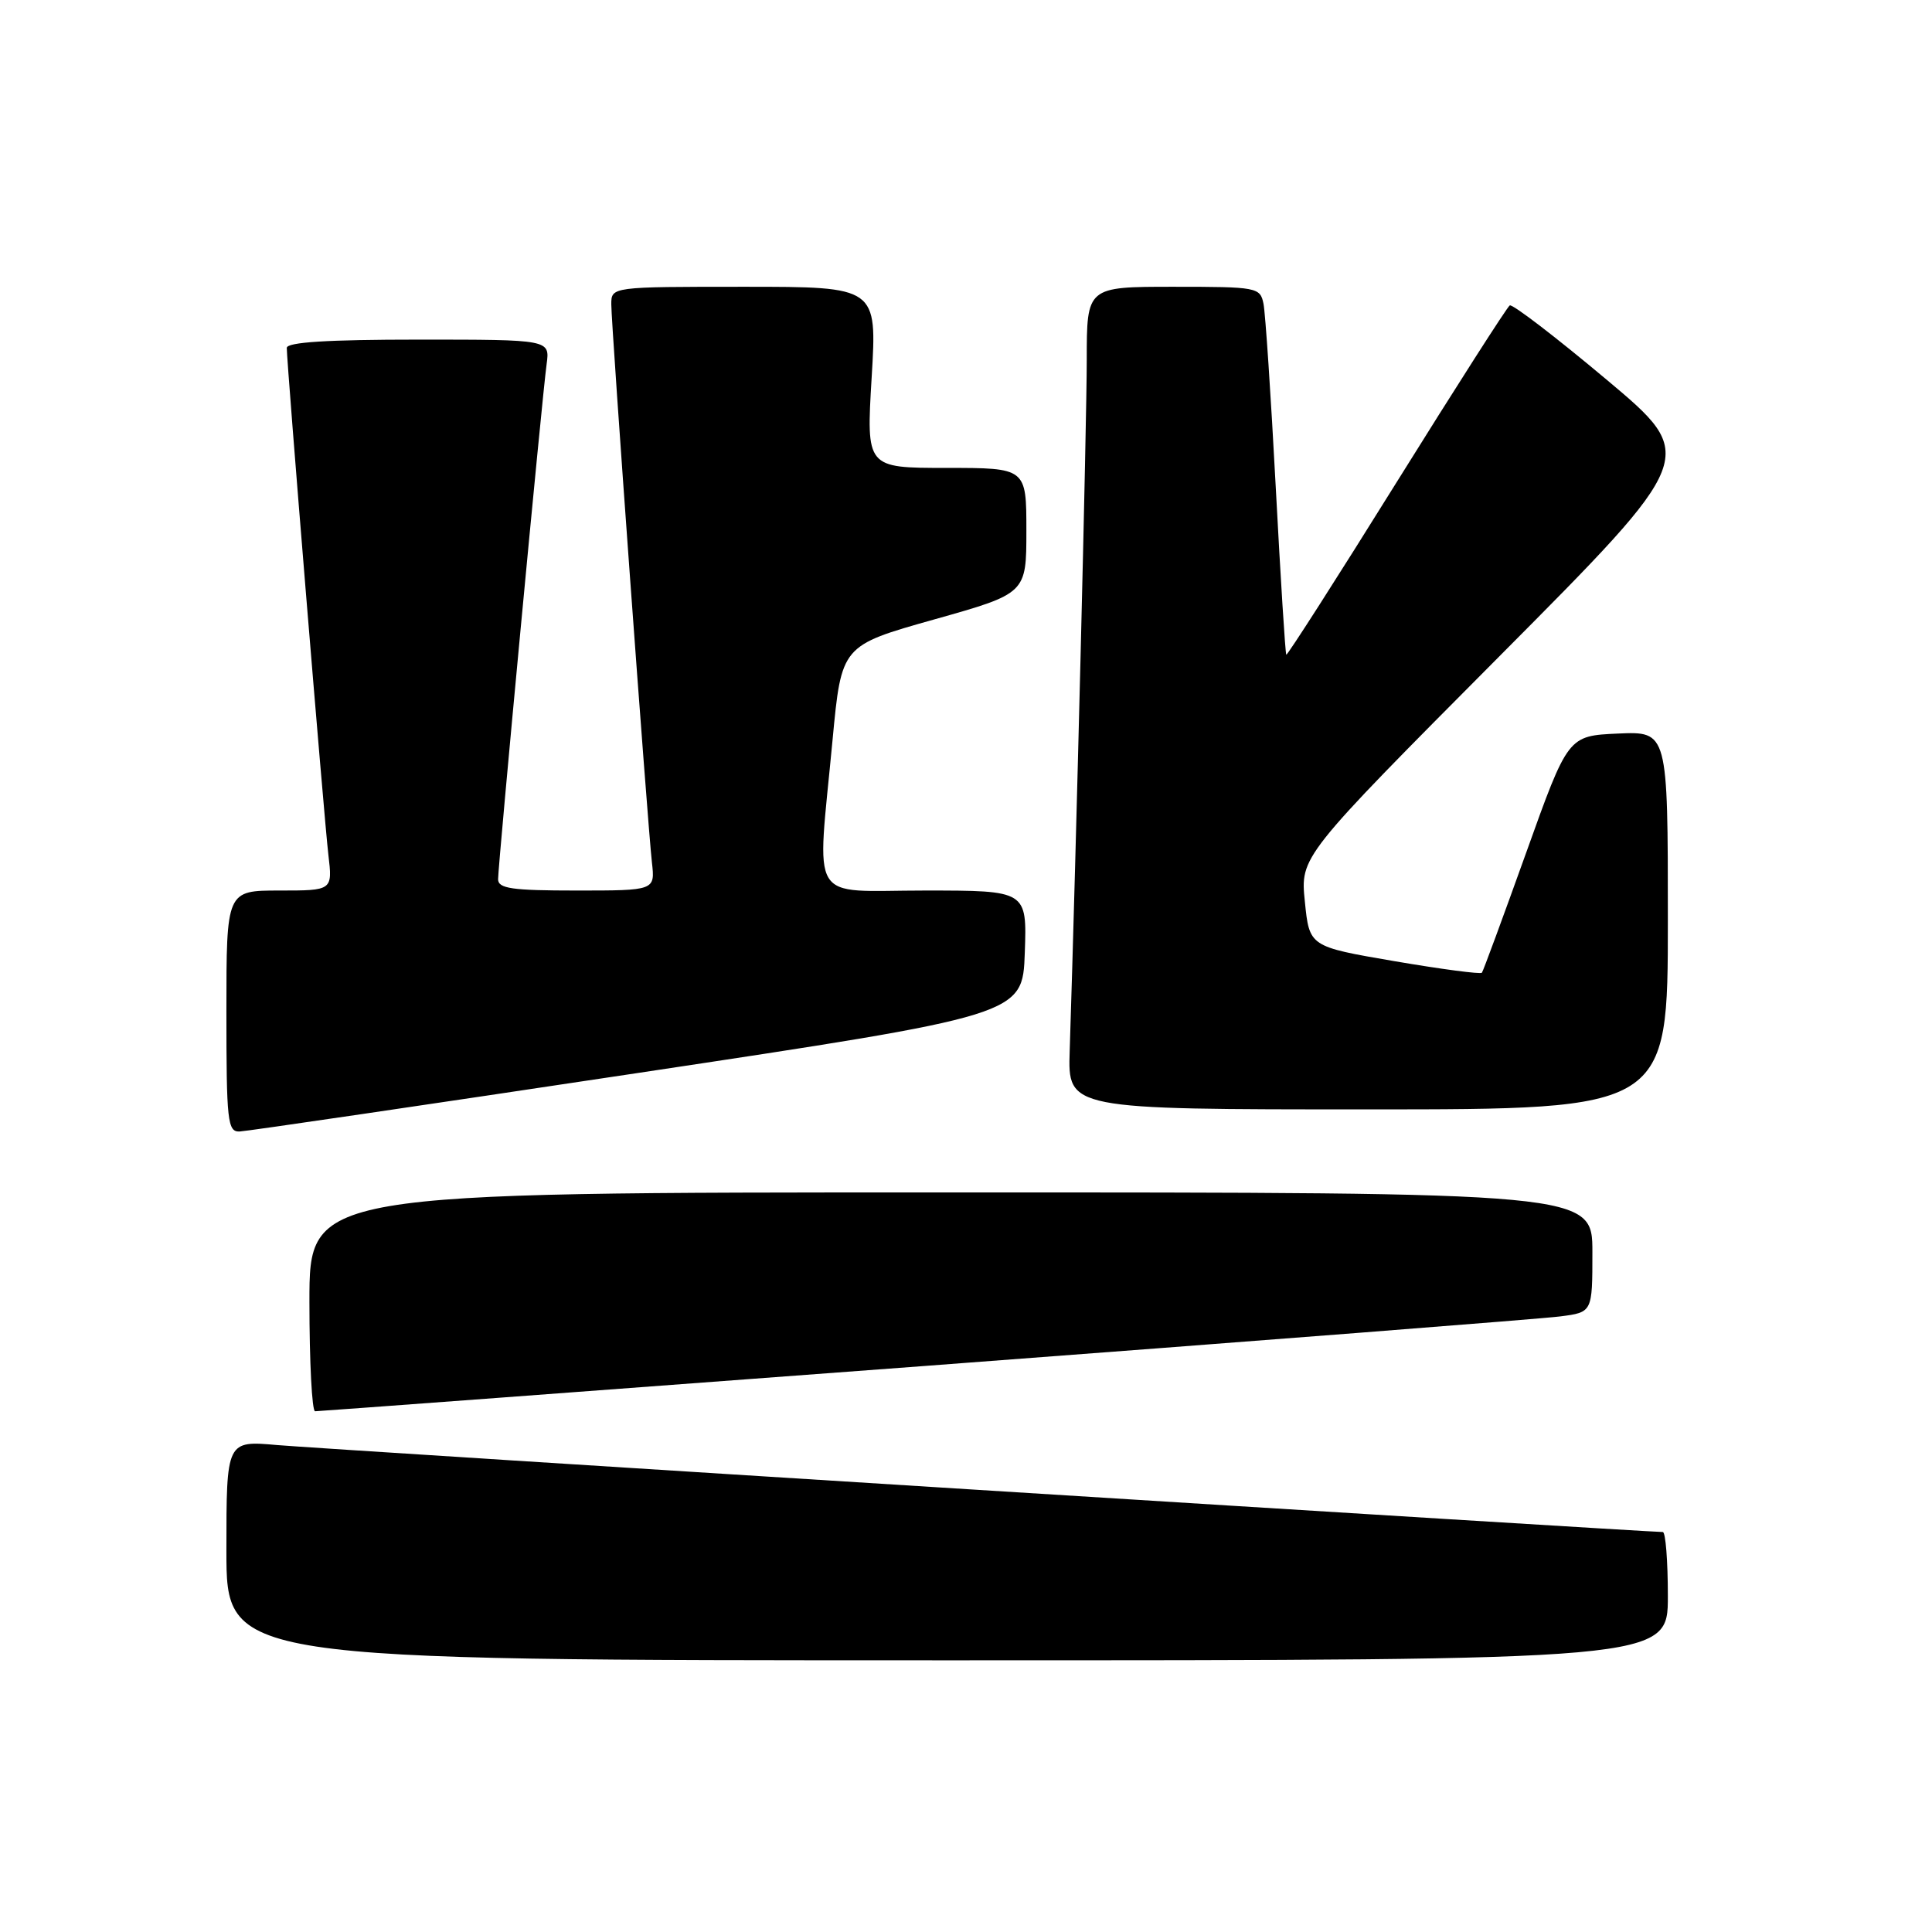 <?xml version="1.0" encoding="UTF-8" standalone="no"?>
<!DOCTYPE svg PUBLIC "-//W3C//DTD SVG 1.1//EN" "http://www.w3.org/Graphics/SVG/1.1/DTD/svg11.dtd" >
<svg xmlns="http://www.w3.org/2000/svg" xmlns:xlink="http://www.w3.org/1999/xlink" version="1.1" viewBox="0 0 256 256">
 <g >
 <path fill="currentColor"
d=" M 221.00 211.50 C 221.00 206.82 220.70 203.00 220.33 203.00 C 218.06 203.00 42.23 191.97 36.75 191.48 C 30.00 190.88 30.00 190.88 30.00 205.44 C 30.00 220.00 30.00 220.00 125.50 220.00 C 221.00 220.00 221.00 220.00 221.00 211.50 Z  M 122.50 181.00 C 166.50 177.69 204.41 174.74 206.75 174.43 C 211.00 173.88 211.00 173.88 211.00 165.94 C 211.00 158.00 211.00 158.00 126.00 158.00 C 41.00 158.00 41.00 158.00 41.00 172.50 C 41.00 180.47 41.34 187.00 41.75 187.00 C 42.16 187.00 78.50 184.30 122.50 181.00 Z  M 84.50 142.18 C 135.50 134.50 135.50 134.50 135.79 126.25 C 136.08 118.00 136.08 118.00 122.54 118.00 C 106.91 118.00 108.24 120.18 110.32 98.02 C 111.50 85.54 111.50 85.54 123.75 82.09 C 136.00 78.64 136.00 78.64 136.00 70.32 C 136.00 62.00 136.00 62.00 125.39 62.00 C 114.78 62.00 114.78 62.00 115.50 50.00 C 116.22 38.00 116.22 38.00 98.61 38.00 C 81.00 38.00 81.00 38.00 81.00 40.33 C 81.00 43.20 85.80 109.07 86.38 114.25 C 86.81 118.00 86.81 118.00 76.40 118.00 C 67.84 118.00 66.00 117.74 66.00 116.50 C 66.00 114.56 71.84 52.50 72.43 48.25 C 72.87 45.00 72.87 45.00 55.44 45.00 C 43.42 45.00 38.00 45.34 38.00 46.10 C 38.00 48.21 42.95 108.53 43.51 113.25 C 44.07 118.00 44.07 118.00 37.03 118.00 C 30.00 118.00 30.00 118.00 30.00 134.00 C 30.00 148.60 30.15 149.99 31.75 149.93 C 32.71 149.89 56.45 146.40 84.50 142.18 Z  M 221.00 121.95 C 221.00 96.91 221.00 96.91 214.39 97.20 C 207.77 97.50 207.77 97.50 202.22 113.00 C 199.16 121.53 196.53 128.68 196.36 128.89 C 196.19 129.11 190.97 128.42 184.77 127.36 C 173.50 125.43 173.50 125.43 172.90 119.46 C 172.29 113.50 172.29 113.50 198.65 86.99 C 225.01 60.48 225.01 60.48 212.85 50.28 C 206.16 44.67 200.40 40.25 200.05 40.47 C 199.70 40.68 192.95 51.24 185.04 63.93 C 177.14 76.62 170.56 86.89 170.44 86.75 C 170.31 86.61 169.68 76.60 169.04 64.50 C 168.40 52.40 167.67 41.49 167.42 40.25 C 166.98 38.07 166.58 38.00 155.48 38.00 C 144.00 38.00 144.00 38.00 144.00 47.69 C 144.00 55.86 142.59 113.01 141.74 139.25 C 141.49 147.00 141.49 147.00 181.24 147.00 C 221.00 147.00 221.00 147.00 221.00 121.95 Z "/>
</g>
</svg>